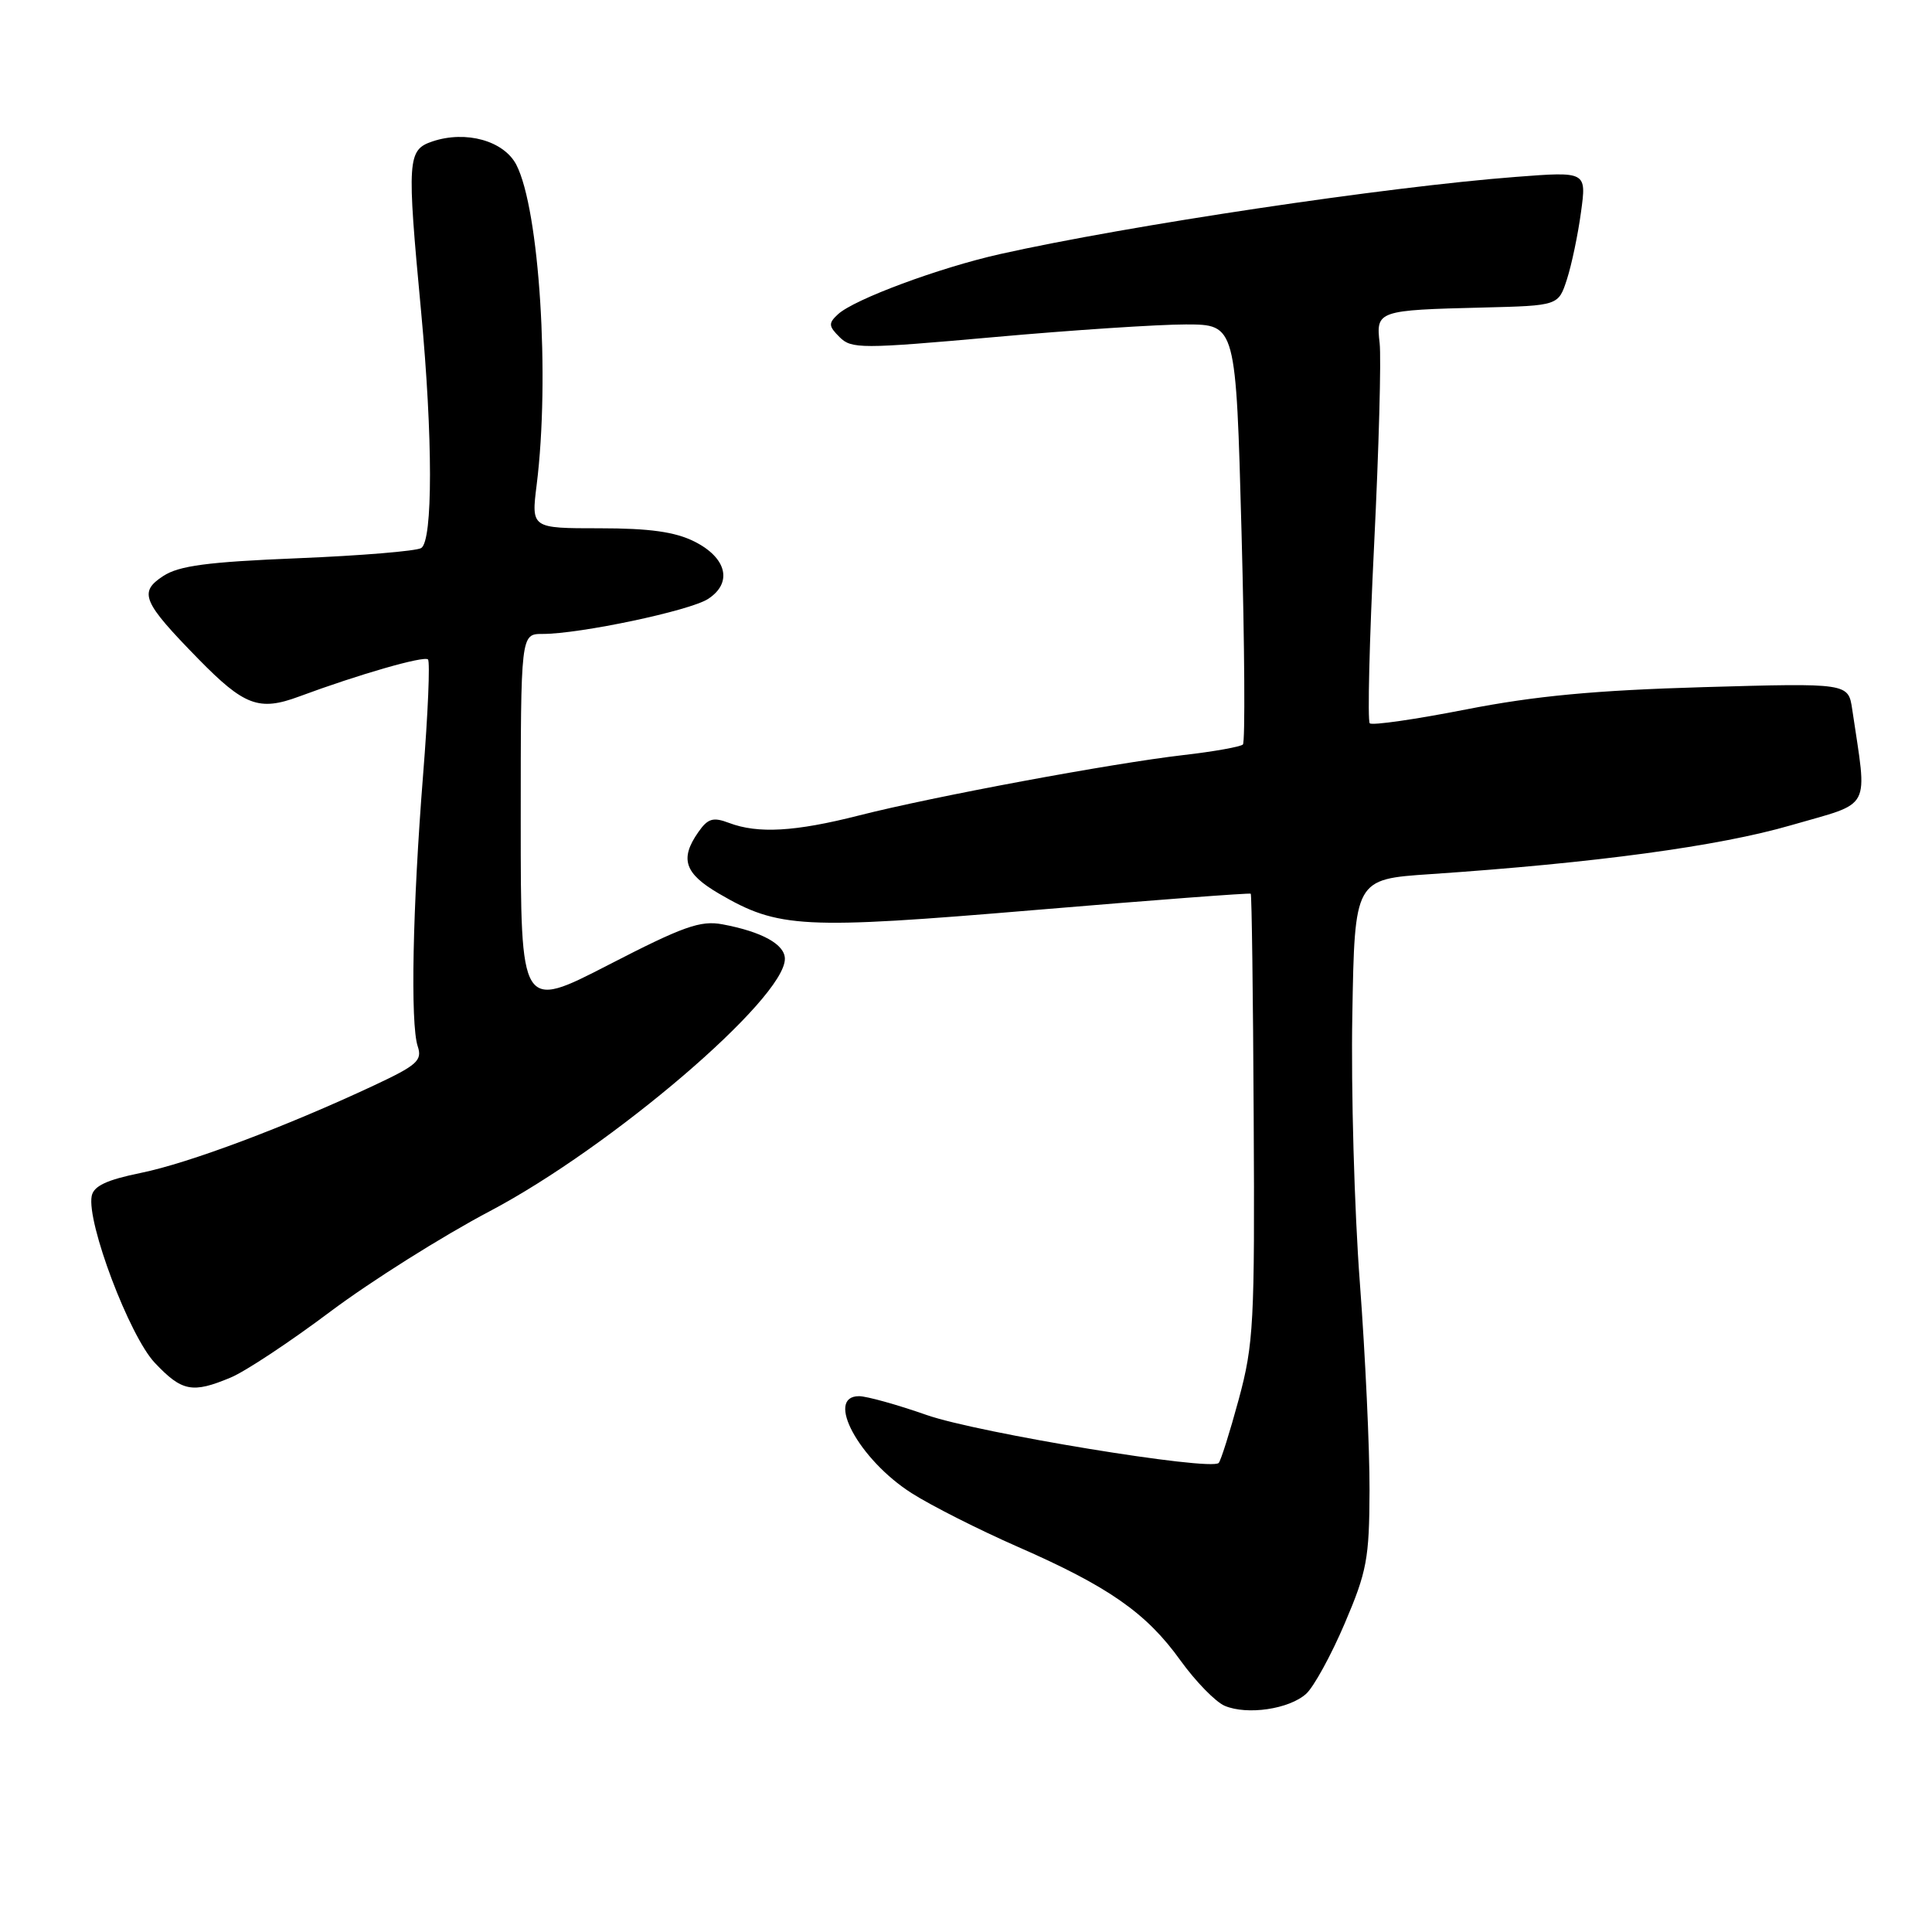 <?xml version="1.0" encoding="UTF-8" standalone="no"?>
<!DOCTYPE svg PUBLIC "-//W3C//DTD SVG 1.1//EN" "http://www.w3.org/Graphics/SVG/1.1/DTD/svg11.dtd" >
<svg xmlns="http://www.w3.org/2000/svg" xmlns:xlink="http://www.w3.org/1999/xlink" version="1.1" viewBox="0 0 256 256">
 <g >
 <path fill="currentColor"
d=" M 173.08 224.43 C 174.08 223.52 176.38 219.34 178.17 215.14 C 181.12 208.24 181.44 206.53 181.47 197.50 C 181.49 192.00 180.91 179.62 180.19 170.00 C 179.46 160.38 179.01 144.40 179.19 134.50 C 179.50 116.50 179.50 116.50 189.50 115.83 C 211.35 114.35 227.75 112.13 237.32 109.35 C 248.21 106.19 247.44 107.64 245.43 94.00 C 244.91 90.50 244.91 90.50 225.71 91.05 C 211.30 91.47 203.45 92.21 194.28 94.00 C 187.57 95.32 181.81 96.15 181.50 95.84 C 181.19 95.53 181.45 84.86 182.08 72.14 C 182.71 59.41 183.03 47.41 182.81 45.47 C 182.31 41.18 182.56 41.09 196.50 40.75 C 206.50 40.50 206.50 40.50 207.63 37.00 C 208.25 35.08 209.09 31.08 209.49 28.11 C 210.23 22.72 210.23 22.72 200.86 23.44 C 183.71 24.75 149.47 29.87 132.50 33.67 C 124.44 35.48 113.18 39.66 111.04 41.64 C 109.75 42.83 109.78 43.21 111.25 44.67 C 112.81 46.24 114.14 46.24 131.71 44.67 C 142.04 43.74 153.49 42.99 157.14 42.99 C 163.77 43.00 163.77 43.00 164.51 70.54 C 164.92 85.69 165.00 98.34 164.69 98.65 C 164.38 98.95 160.84 99.59 156.81 100.05 C 147.35 101.14 123.64 105.55 113.83 108.05 C 105.35 110.21 100.42 110.49 96.60 109.04 C 94.49 108.24 93.80 108.44 92.53 110.26 C 90.05 113.80 90.70 115.74 95.25 118.40 C 103.15 123.02 106.25 123.18 137.16 120.58 C 152.75 119.27 165.61 118.30 165.73 118.42 C 165.86 118.54 166.04 131.88 166.12 148.07 C 166.27 175.31 166.12 178.09 164.14 185.42 C 162.96 189.77 161.76 193.57 161.48 193.85 C 160.40 194.94 129.62 189.88 122.80 187.50 C 118.87 186.12 114.83 185.00 113.83 185.00 C 109.27 185.00 113.82 193.40 120.78 197.84 C 123.38 199.50 129.71 202.70 134.86 204.96 C 146.89 210.23 151.90 213.72 156.41 220.01 C 158.42 222.80 161.06 225.51 162.28 226.03 C 165.26 227.29 170.83 226.47 173.08 224.43 Z  M 30.57 182.53 C 32.50 181.73 38.45 177.79 43.79 173.78 C 49.13 169.78 58.62 163.80 64.88 160.50 C 81.02 151.99 104.00 132.34 104.00 127.05 C 104.00 125.14 100.98 123.46 95.74 122.48 C 92.82 121.93 90.54 122.74 80.65 127.84 C 69.00 133.84 69.00 133.84 69.00 108.92 C 69.00 84.00 69.00 84.00 71.89 84.00 C 76.86 84.00 91.39 80.93 93.81 79.37 C 97.11 77.24 96.32 73.91 92.00 71.75 C 89.44 70.47 86.06 70.00 79.45 70.00 C 70.39 70.00 70.39 70.00 71.11 64.25 C 72.89 50.02 71.47 27.75 68.42 21.84 C 66.77 18.65 61.74 17.25 57.30 18.74 C 53.98 19.86 53.90 21.07 55.80 41.30 C 57.36 57.99 57.37 71.65 55.81 72.62 C 55.16 73.02 47.80 73.63 39.45 73.97 C 27.47 74.46 23.71 74.96 21.62 76.33 C 18.34 78.48 18.88 79.74 26.27 87.30 C 32.36 93.52 34.32 94.26 39.61 92.30 C 47.56 89.35 56.20 86.87 56.71 87.38 C 57.00 87.67 56.71 94.56 56.06 102.70 C 54.67 120.24 54.36 135.66 55.35 138.64 C 55.98 140.52 55.27 141.15 49.50 143.85 C 37.81 149.32 25.02 154.12 18.69 155.41 C 14.13 156.34 12.41 157.15 12.15 158.48 C 11.47 162.00 17.15 177.02 20.51 180.58 C 24.11 184.39 25.49 184.66 30.57 182.53 Z "/>
</g>
</svg>